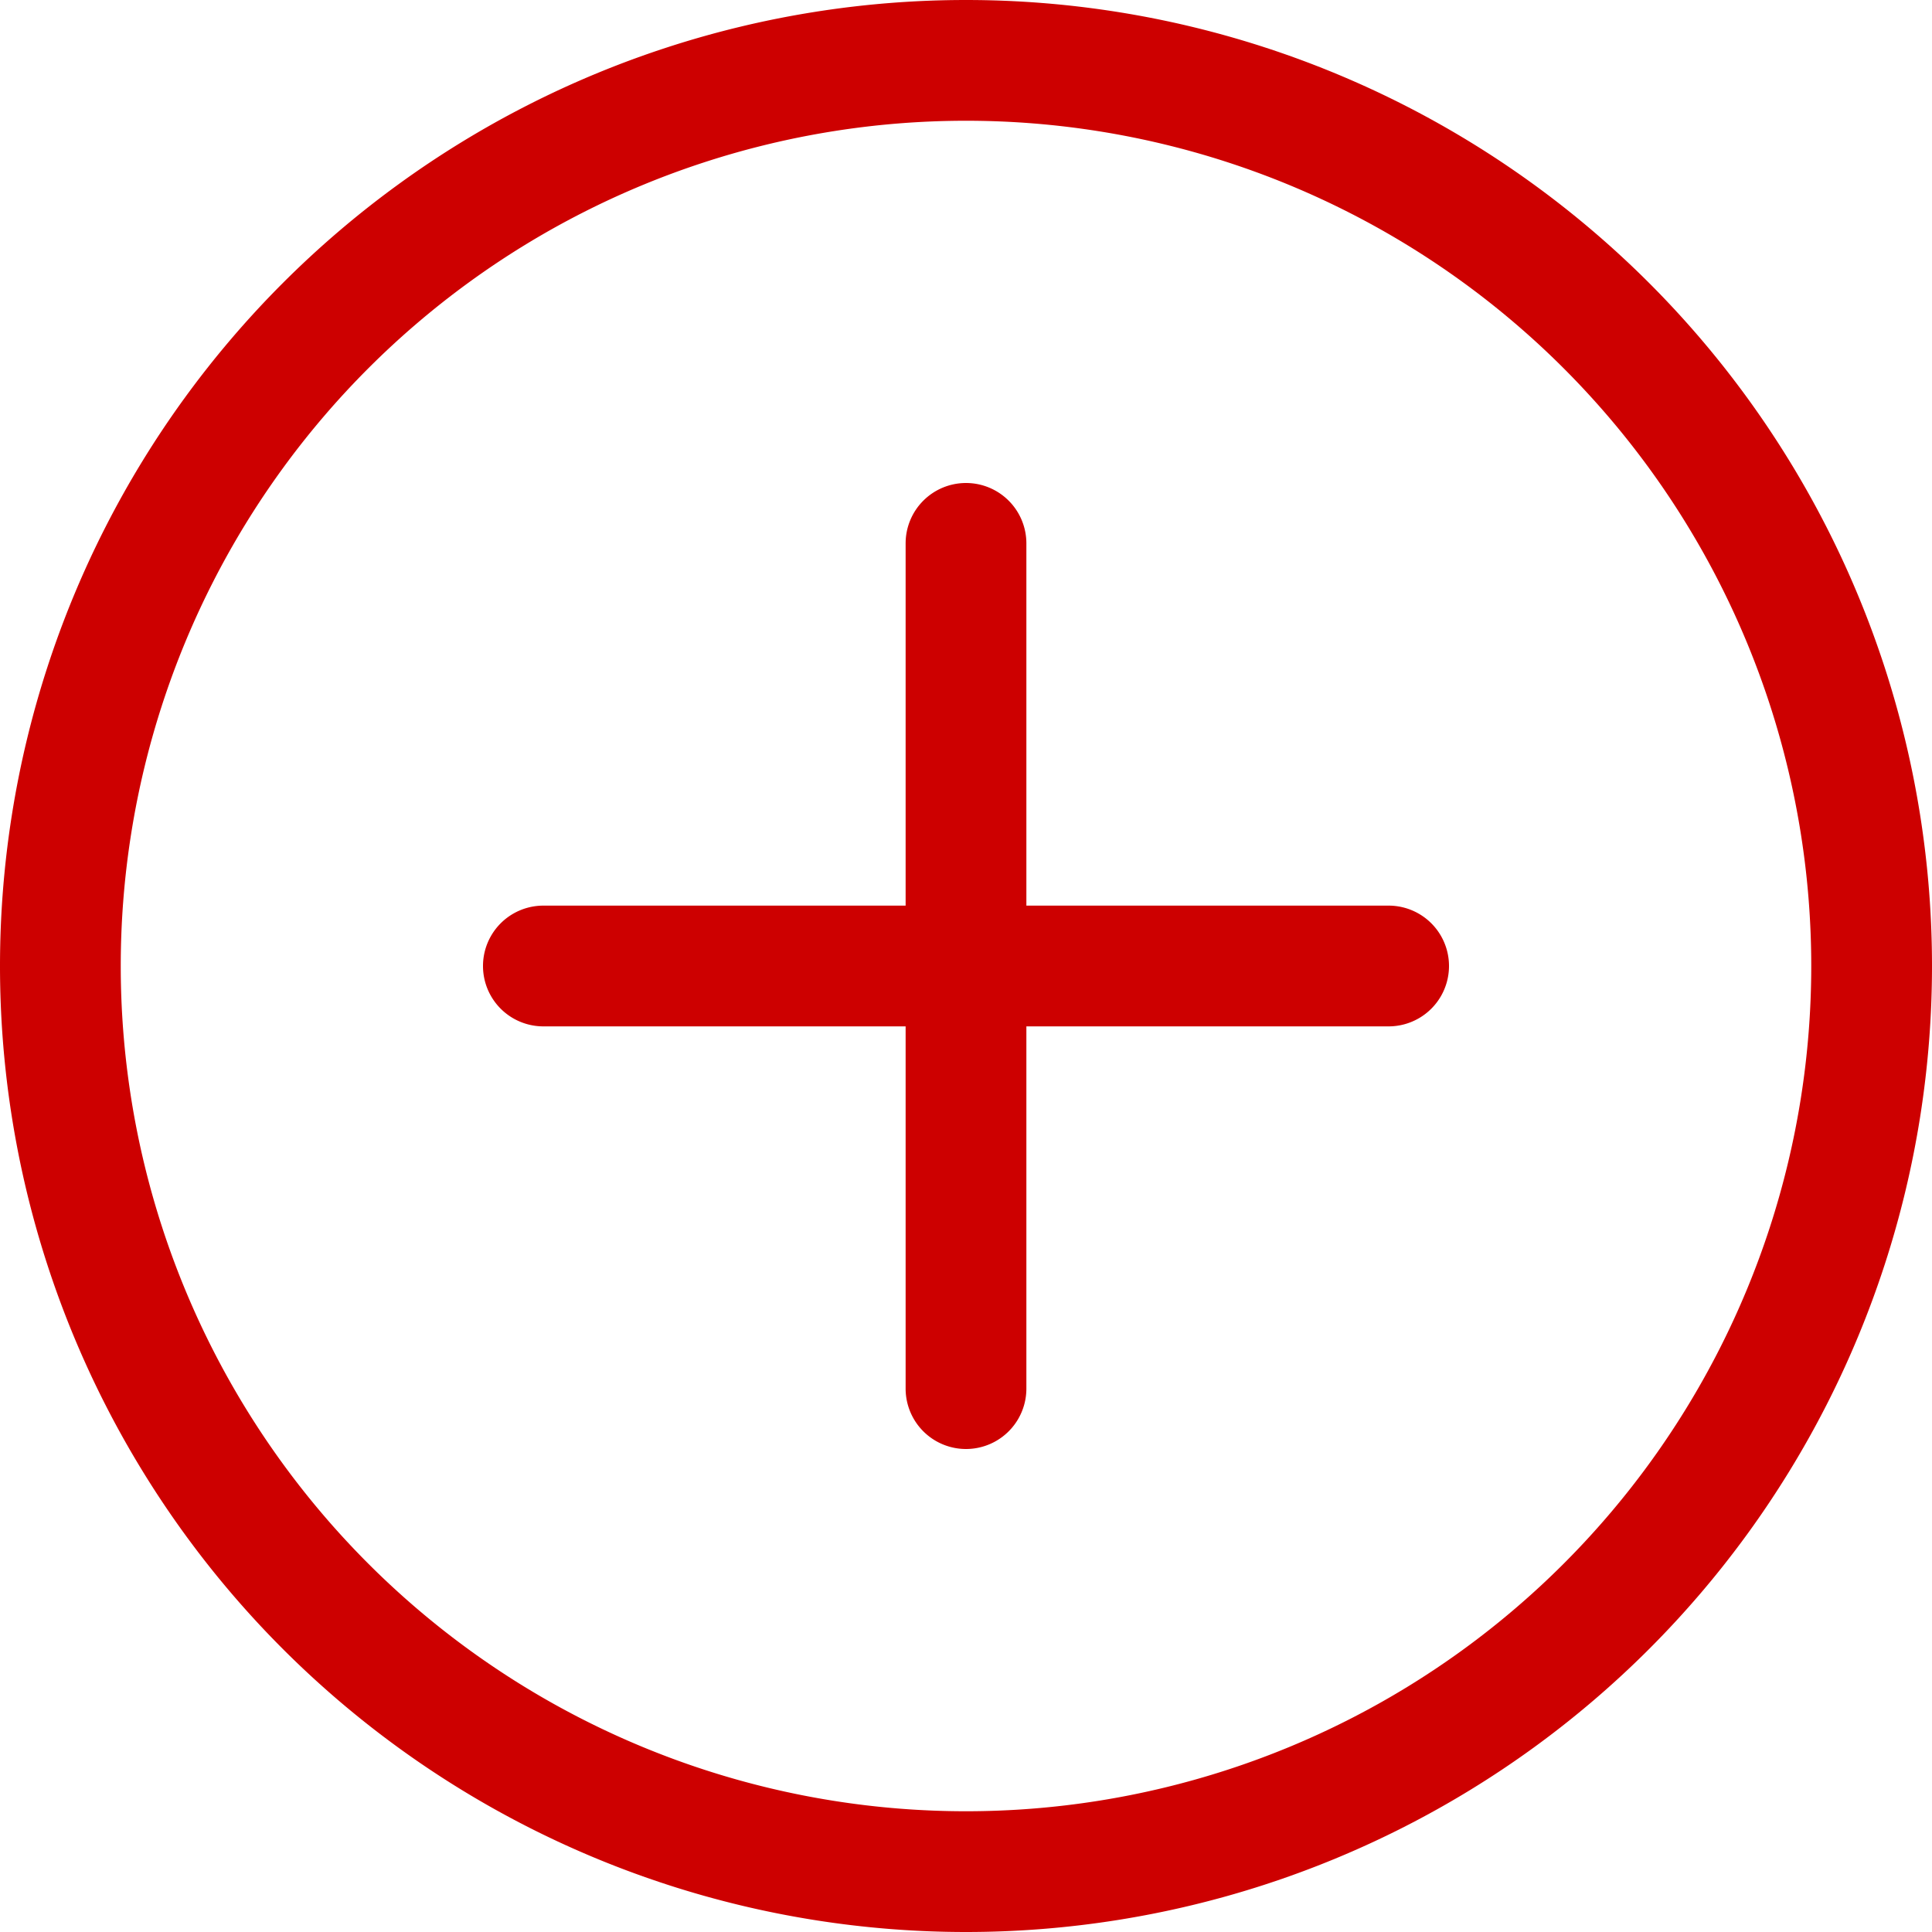 <?xml version="1.0" encoding="utf-8"?>
<svg width="16" height="16" fill="currentColor" class="bi bi-plus-circle" viewBox="0 0 16 16" xmlns="http://www.w3.org/2000/svg">
  <path d="M8 15A7 7 0 1 1 8 1a7 7 0 0 1 0 14zm0 1A8 8 0 1 0 8 0a8 8 0 0 0 0 16z" style="fill: rgb(205, 0, 0);"/>
  <path d="M8 4a.5.5 0 0 1 .5.5v3h3a.5.5 0 0 1 0 1h-3v3a.5.5 0 0 1-1 0v-3h-3a.5.5 0 0 1 0-1h3v-3A.5.5 0 0 1 8 4z" style="fill: rgb(205, 0, 0); paint-order: fill;"/>
</svg>